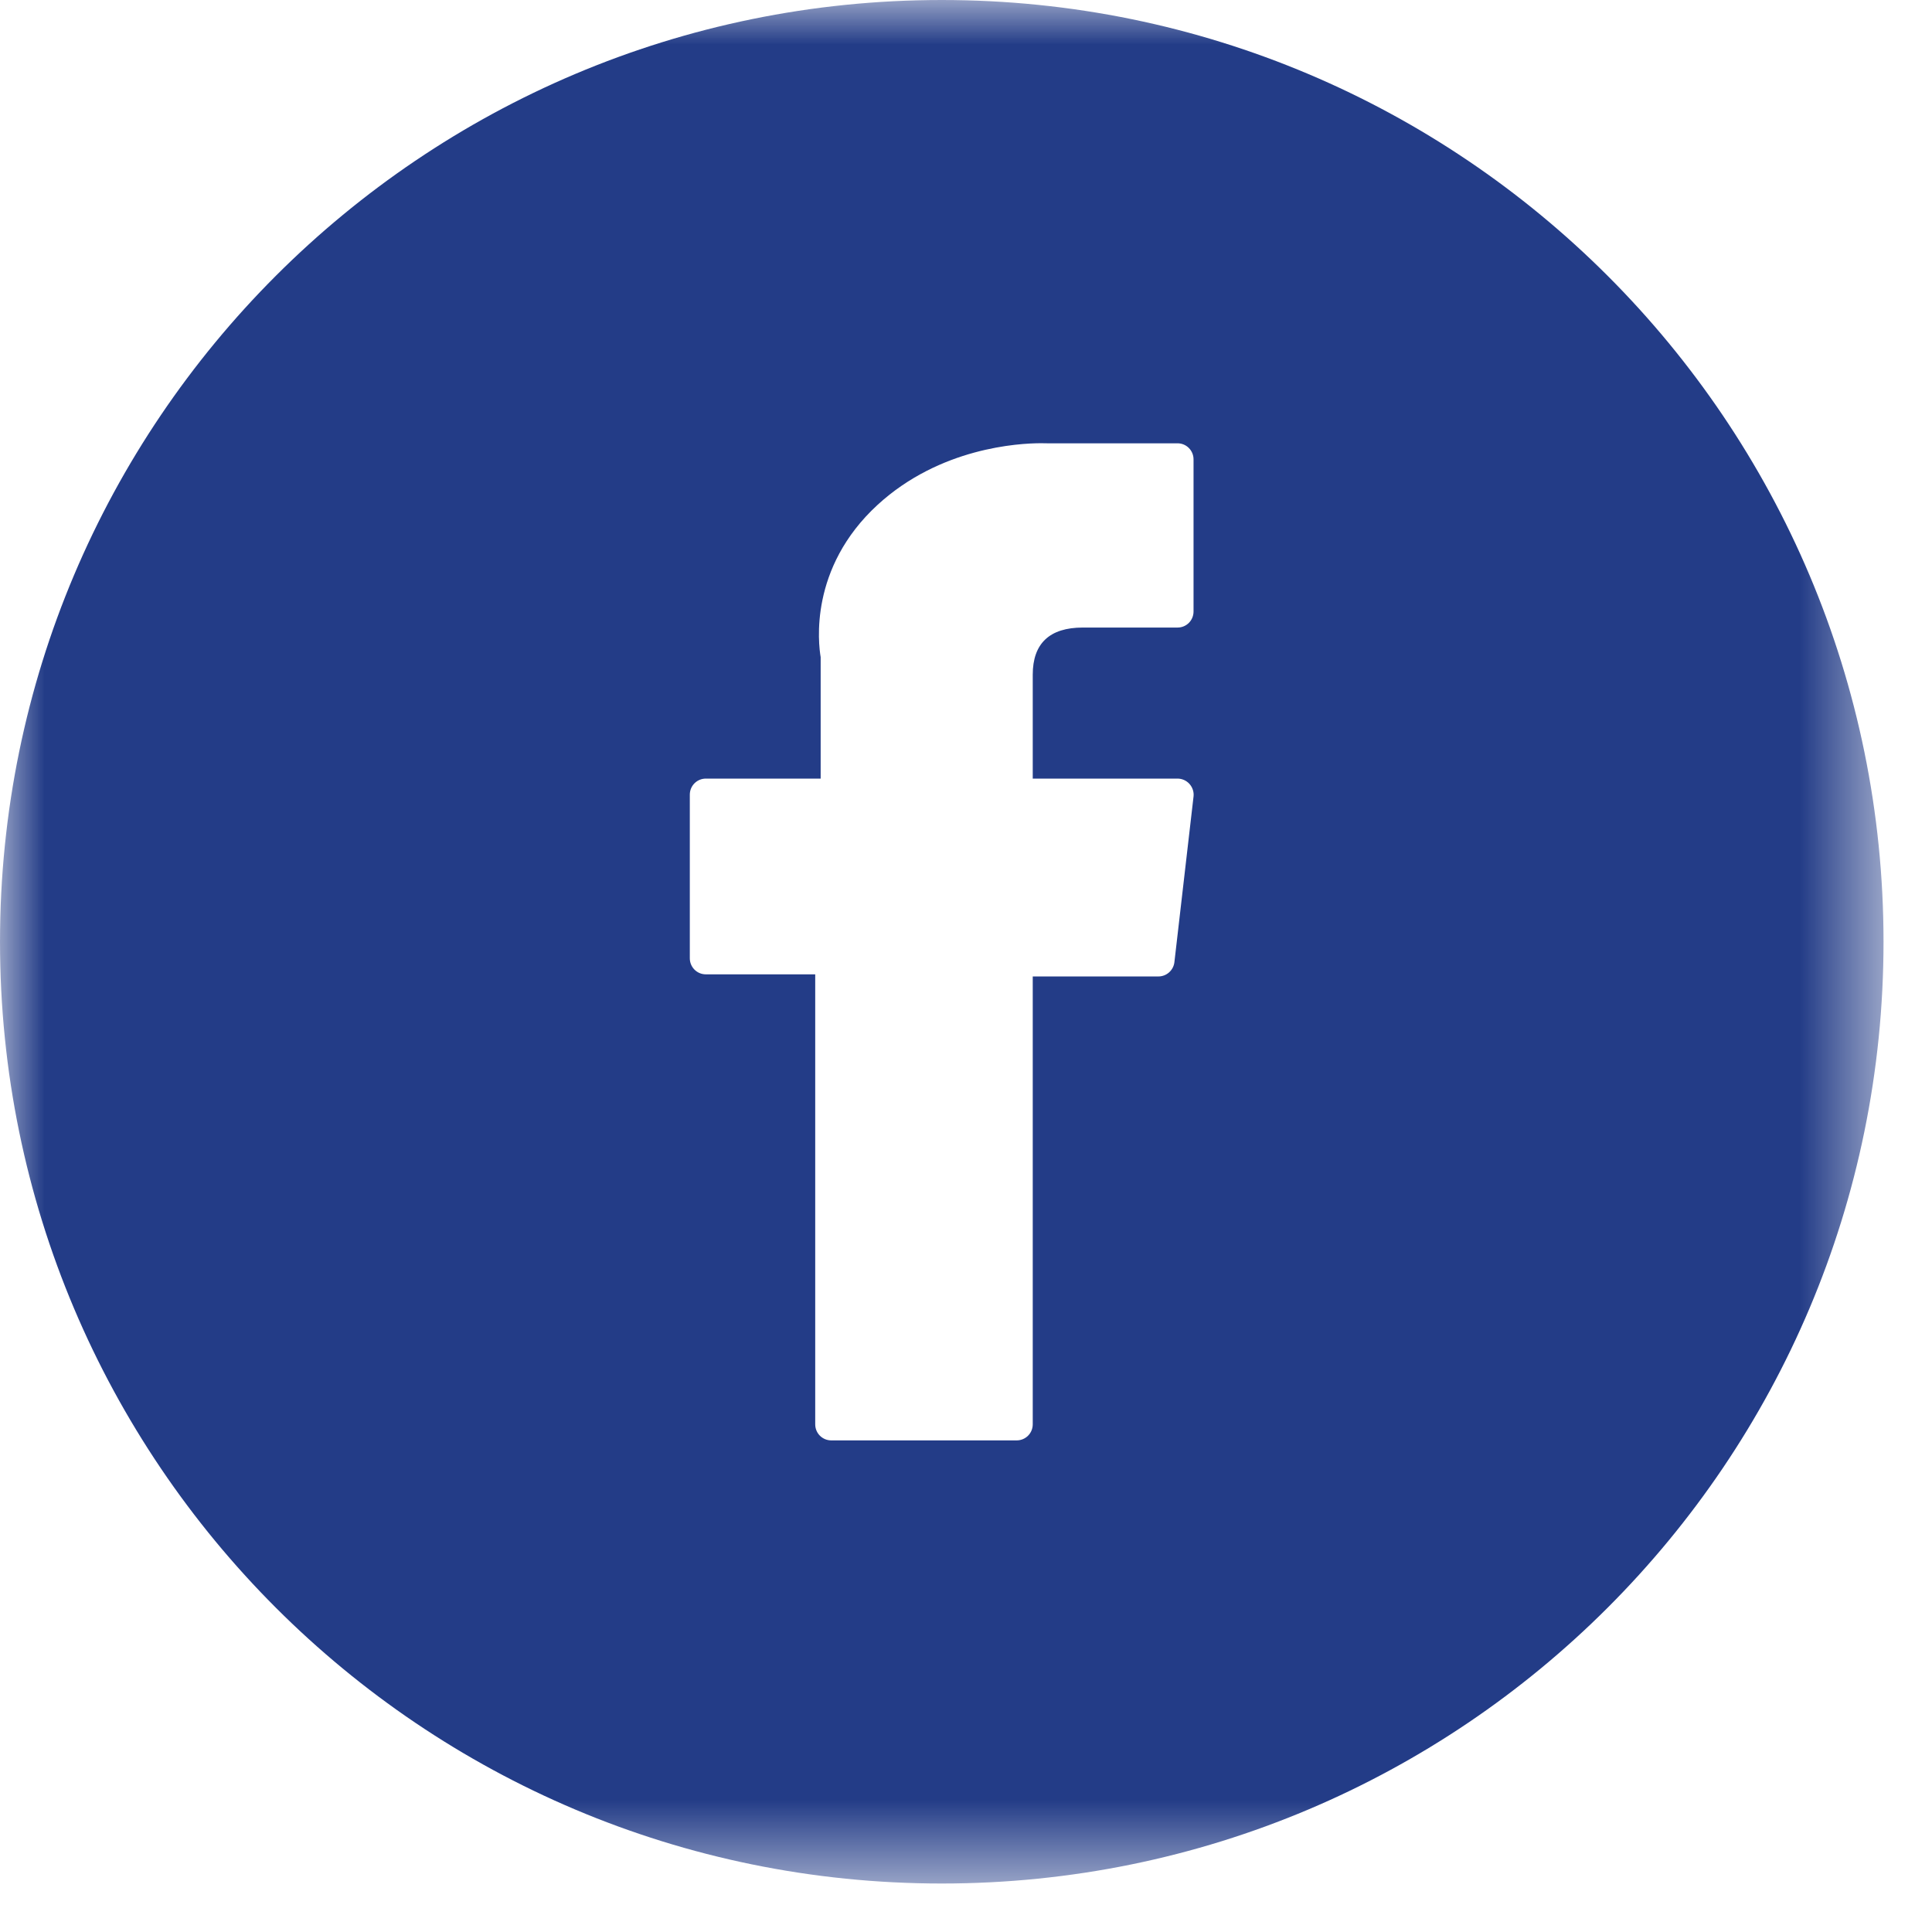 <?xml version="1.0" encoding="UTF-8"?>
<svg width="22px" height="22px" viewBox="0 0 22 22" version="1.1" xmlns="http://www.w3.org/2000/svg" xmlns:xlink="http://www.w3.org/1999/xlink">
    <!-- Generator: Sketch 61.2 (89653) - https://sketch.com -->
    <title>icon_fb</title>
    <desc>Created with Sketch.</desc>
    <defs>
        <polygon id="path-1" points="0 0 21.448 0 21.448 21.448 0 21.448"></polygon>
    </defs>
    <g id="Page-1" stroke="none" stroke-width="1" fill="none" fill-rule="evenodd">
        <g id="Artboard-Copy" transform="translate(-502, -244)">
            <g id="icon_fb" transform="translate(502, 244)">
                <mask id="mask-2" fill="white">
                    <use xlink:href="#path-1"></use>
                </mask>
                <g id="Clip-2"></g>
                <path d="M10.724,0 C16.646,0 21.448,4.801 21.448,10.724 C21.448,16.647 16.646,21.448 10.724,21.448 C4.801,21.448 0,16.647 0,10.724 C0,4.801 4.801,0 10.724,0 M8.038,11.095 L9.283,11.095 L9.283,16.219 C9.283,16.321 9.365,16.402 9.466,16.402 L11.577,16.402 C11.678,16.402 11.76,16.321 11.76,16.219 L11.76,11.119 L13.191,11.119 C13.284,11.119 13.362,11.049 13.373,10.957 L13.591,9.07 C13.597,9.018 13.58,8.967 13.545,8.927 C13.51,8.888 13.46,8.866 13.409,8.866 L11.76,8.866 L11.76,7.683 C11.76,7.327 11.952,7.146 12.33,7.146 L13.409,7.146 C13.51,7.146 13.591,7.065 13.591,6.963 L13.591,5.231 C13.591,5.13 13.51,5.048 13.409,5.048 L11.923,5.048 C11.913,5.048 11.89,5.047 11.855,5.047 C11.597,5.047 10.703,5.098 9.994,5.748 C9.209,6.469 9.32,7.334 9.345,7.483 L9.345,8.866 L8.038,8.866 C7.936,8.866 7.855,8.948 7.855,9.049 L7.855,10.912 C7.855,11.013 7.936,11.095 8.038,11.095" id="Fill-1" fill="#233C87" mask="url(#mask-2)"></path>
            </g>
        </g>
    </g>
</svg>